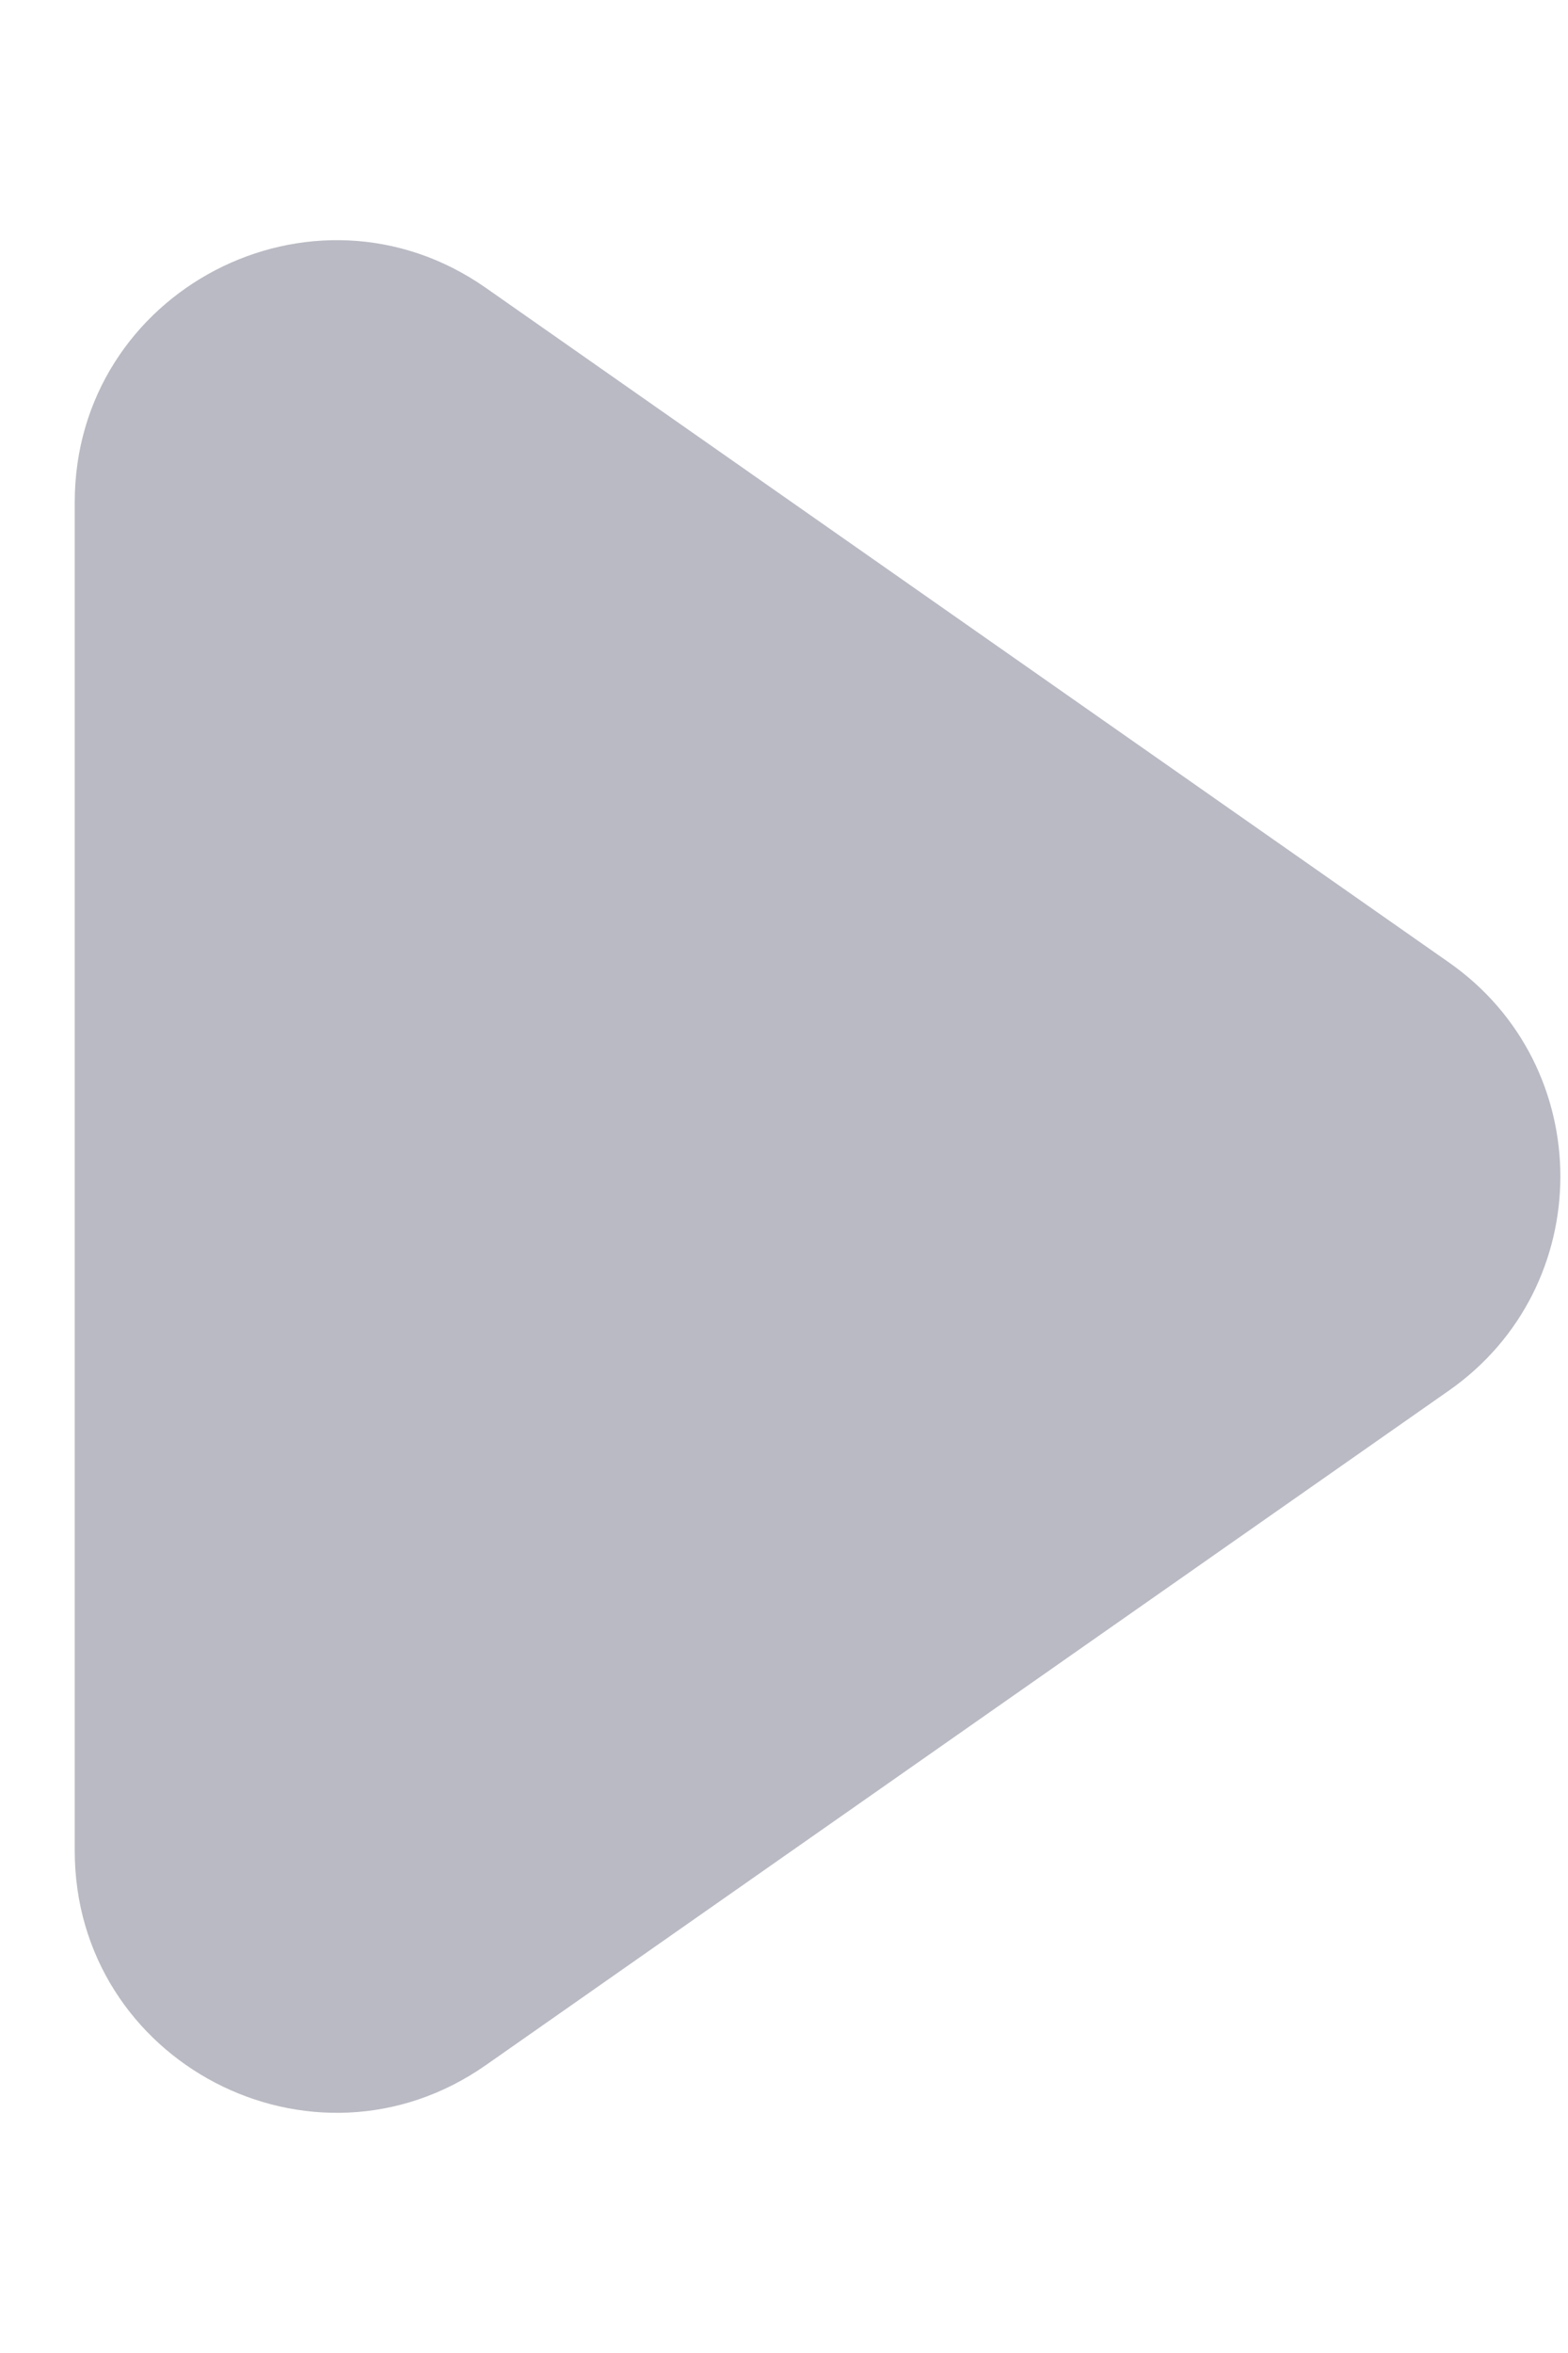 <svg width="6" height="9" viewBox="0 0 6 9" fill="none" xmlns="http://www.w3.org/2000/svg">
<path opacity="0.5" d="M5.544 3.681L1.859 1.101C1.196 0.637 0.286 1.112 0.286 1.921V7.079C0.286 7.888 1.196 8.363 1.859 7.899L5.544 5.319C6.113 4.921 6.113 4.079 5.544 3.681Z" fill="#747688"/>
</svg>

